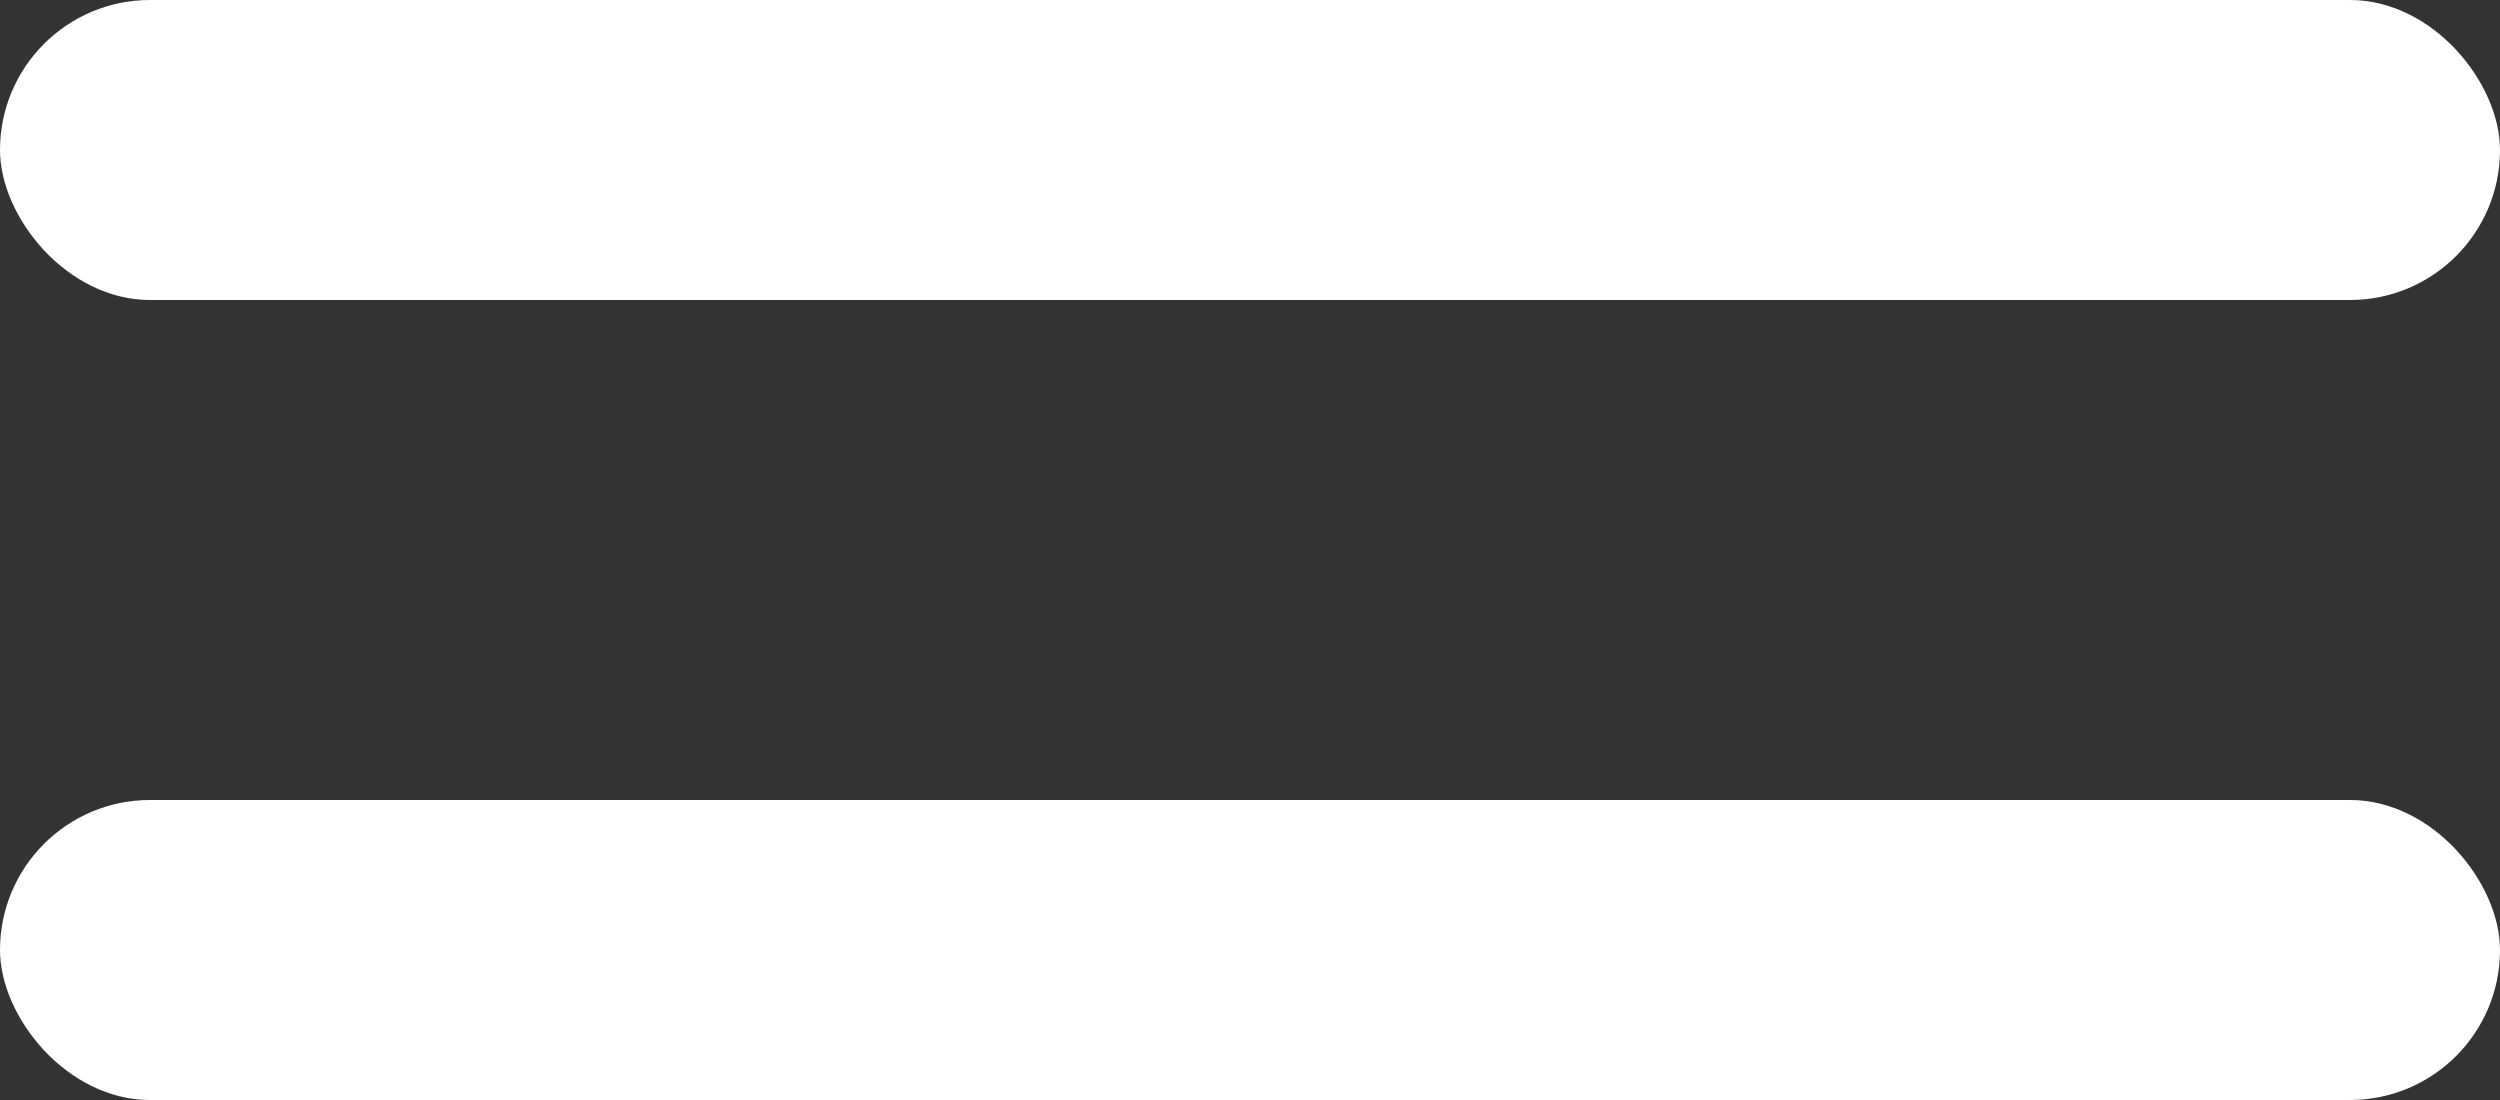 <svg width="25" height="11" fill="none" xmlns="http://www.w3.org/2000/svg"><rect width="100%" height="100%" fill="#333333" stroke="none"/><rect width="25" height="3" rx="1.5" fill="#fff"/><rect y="8" width="25" height="3" rx="1.5" fill="#fff"/></svg>
